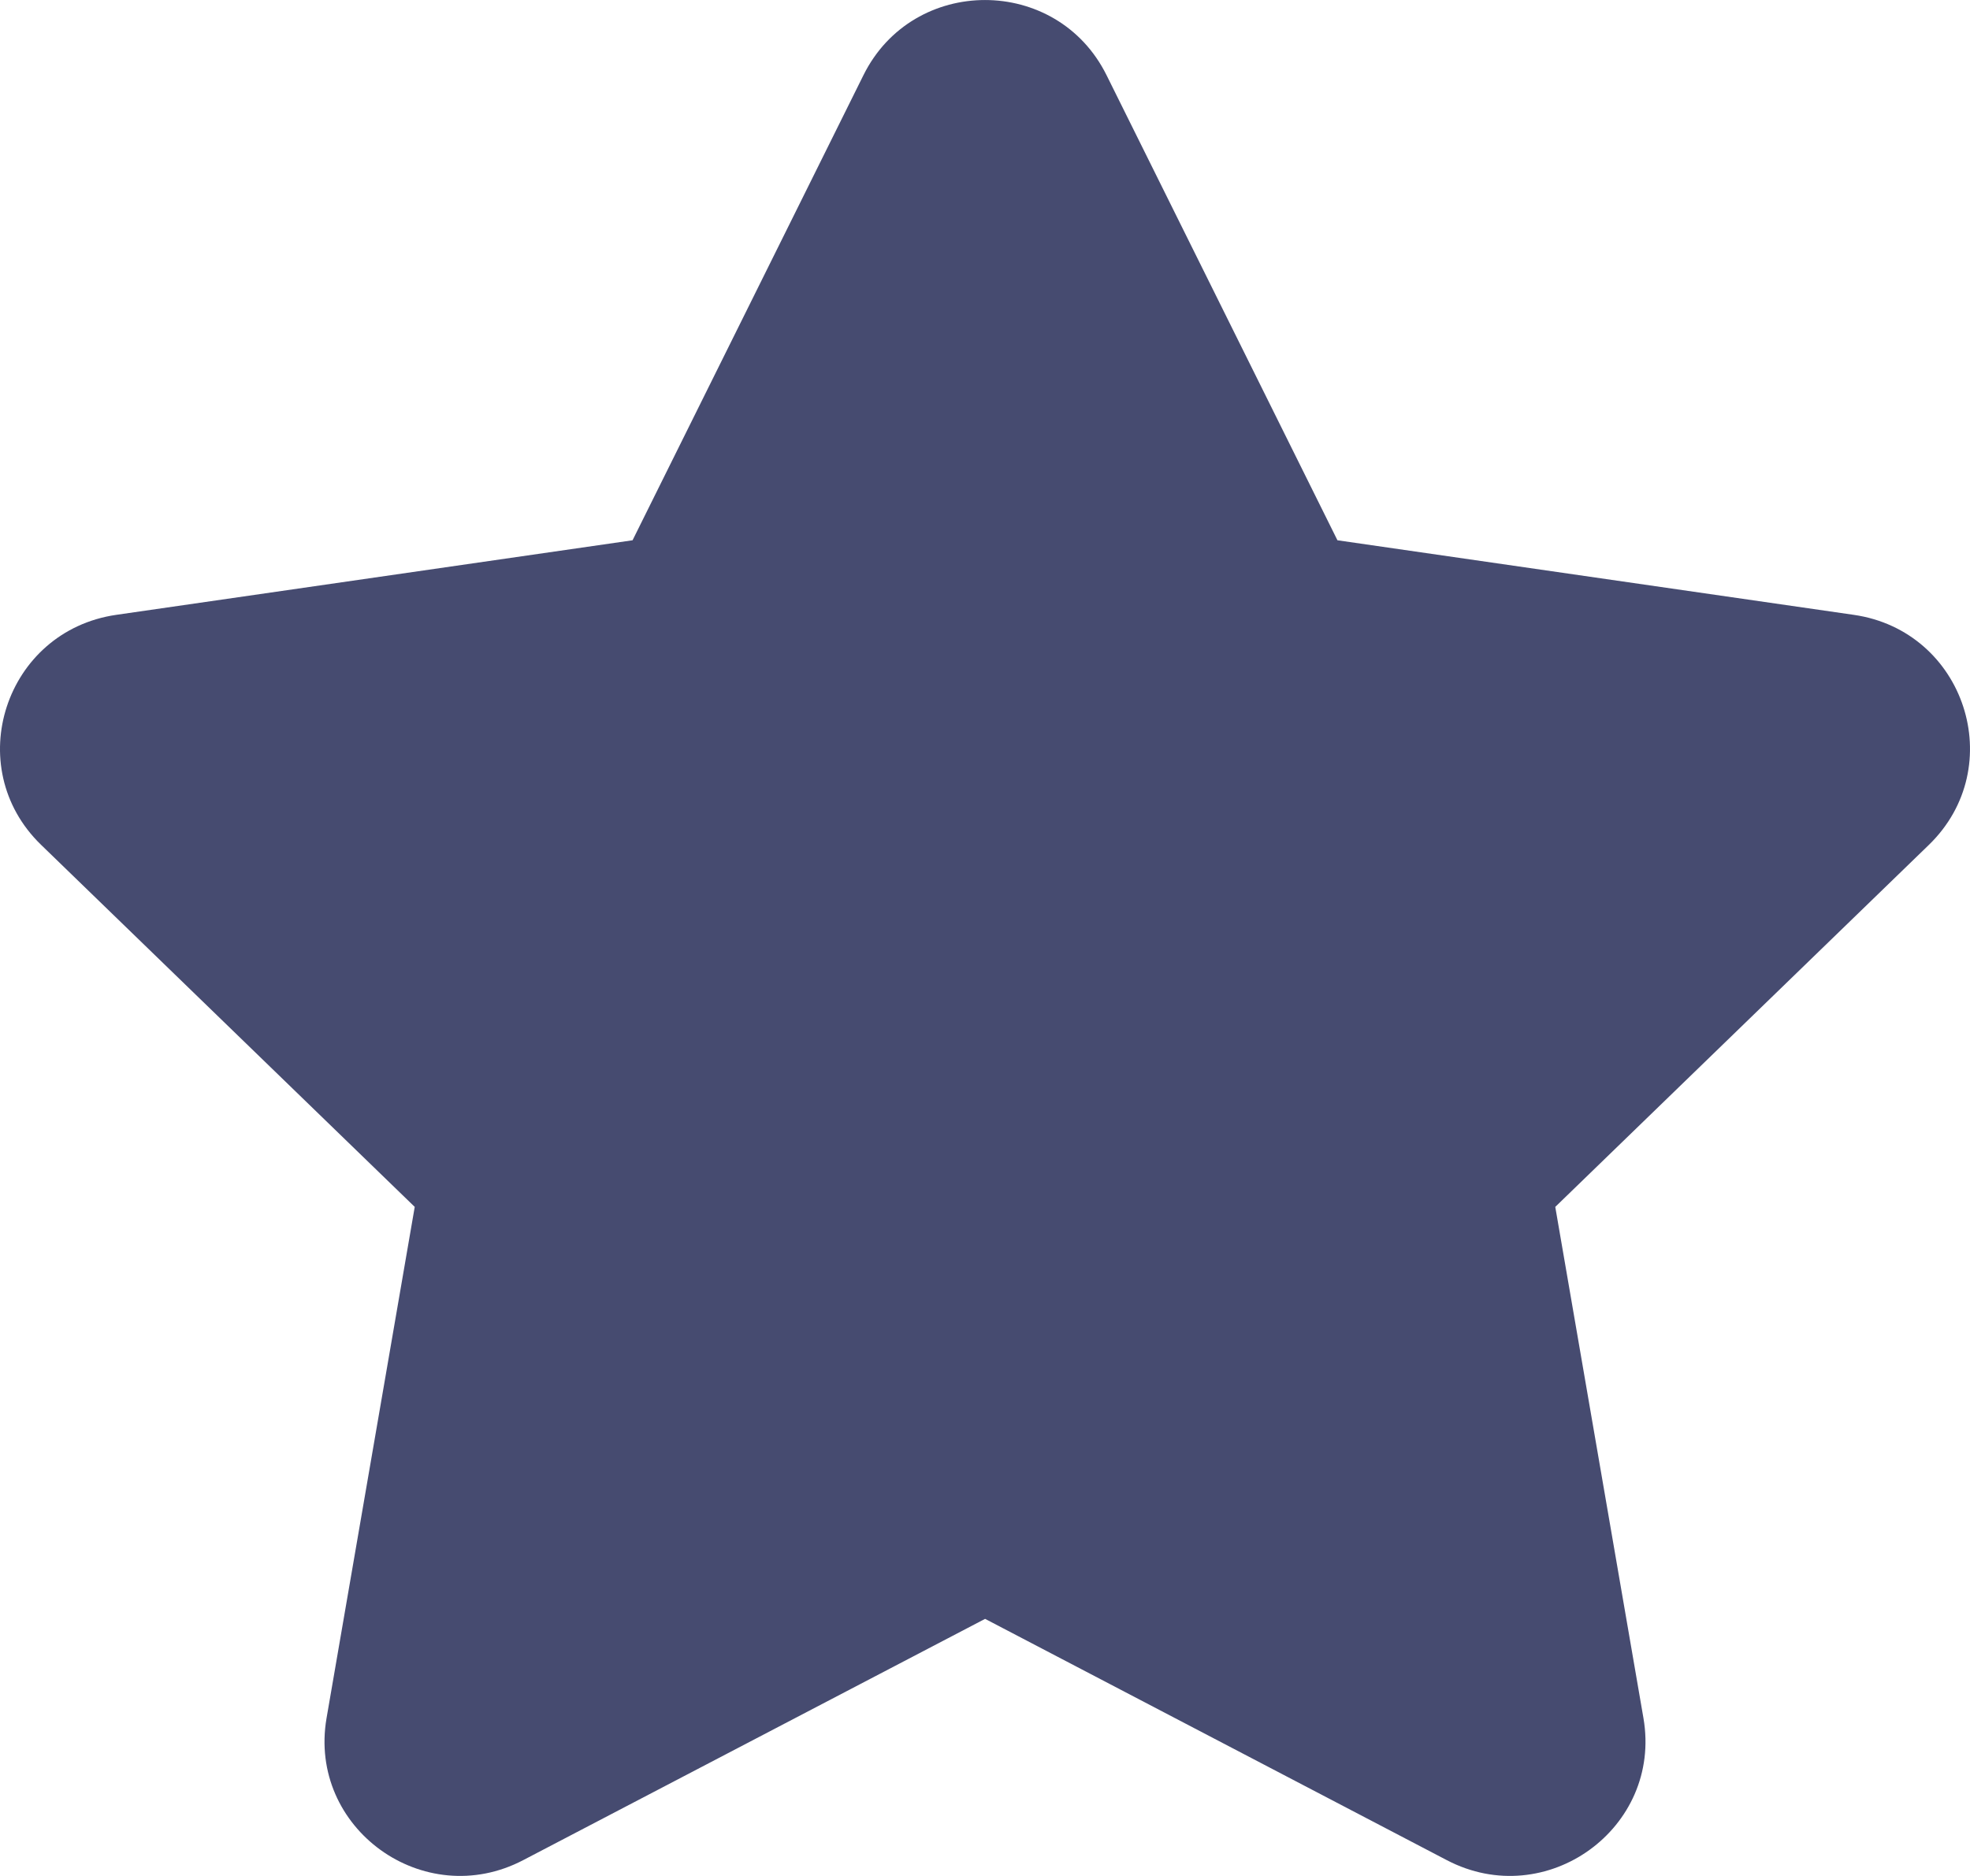 <svg width="21" height="20" viewBox="0 0 21 20" fill="none" xmlns="http://www.w3.org/2000/svg">
<path d="M10.501 17.259L5.578 19.831C4.518 20.386 3.279 19.491 3.481 18.317L4.421 12.867L0.438 9.007C-0.42 8.176 0.054 6.727 1.239 6.555L6.743 5.76L9.204 0.802C9.734 -0.267 11.266 -0.267 11.796 0.802L14.257 5.76L19.761 6.555C20.946 6.726 21.42 8.174 20.562 9.007L16.579 12.867L17.519 18.317C17.721 19.491 16.482 20.386 15.422 19.831L10.501 17.259Z" fill="#464B70"/>
</svg>
